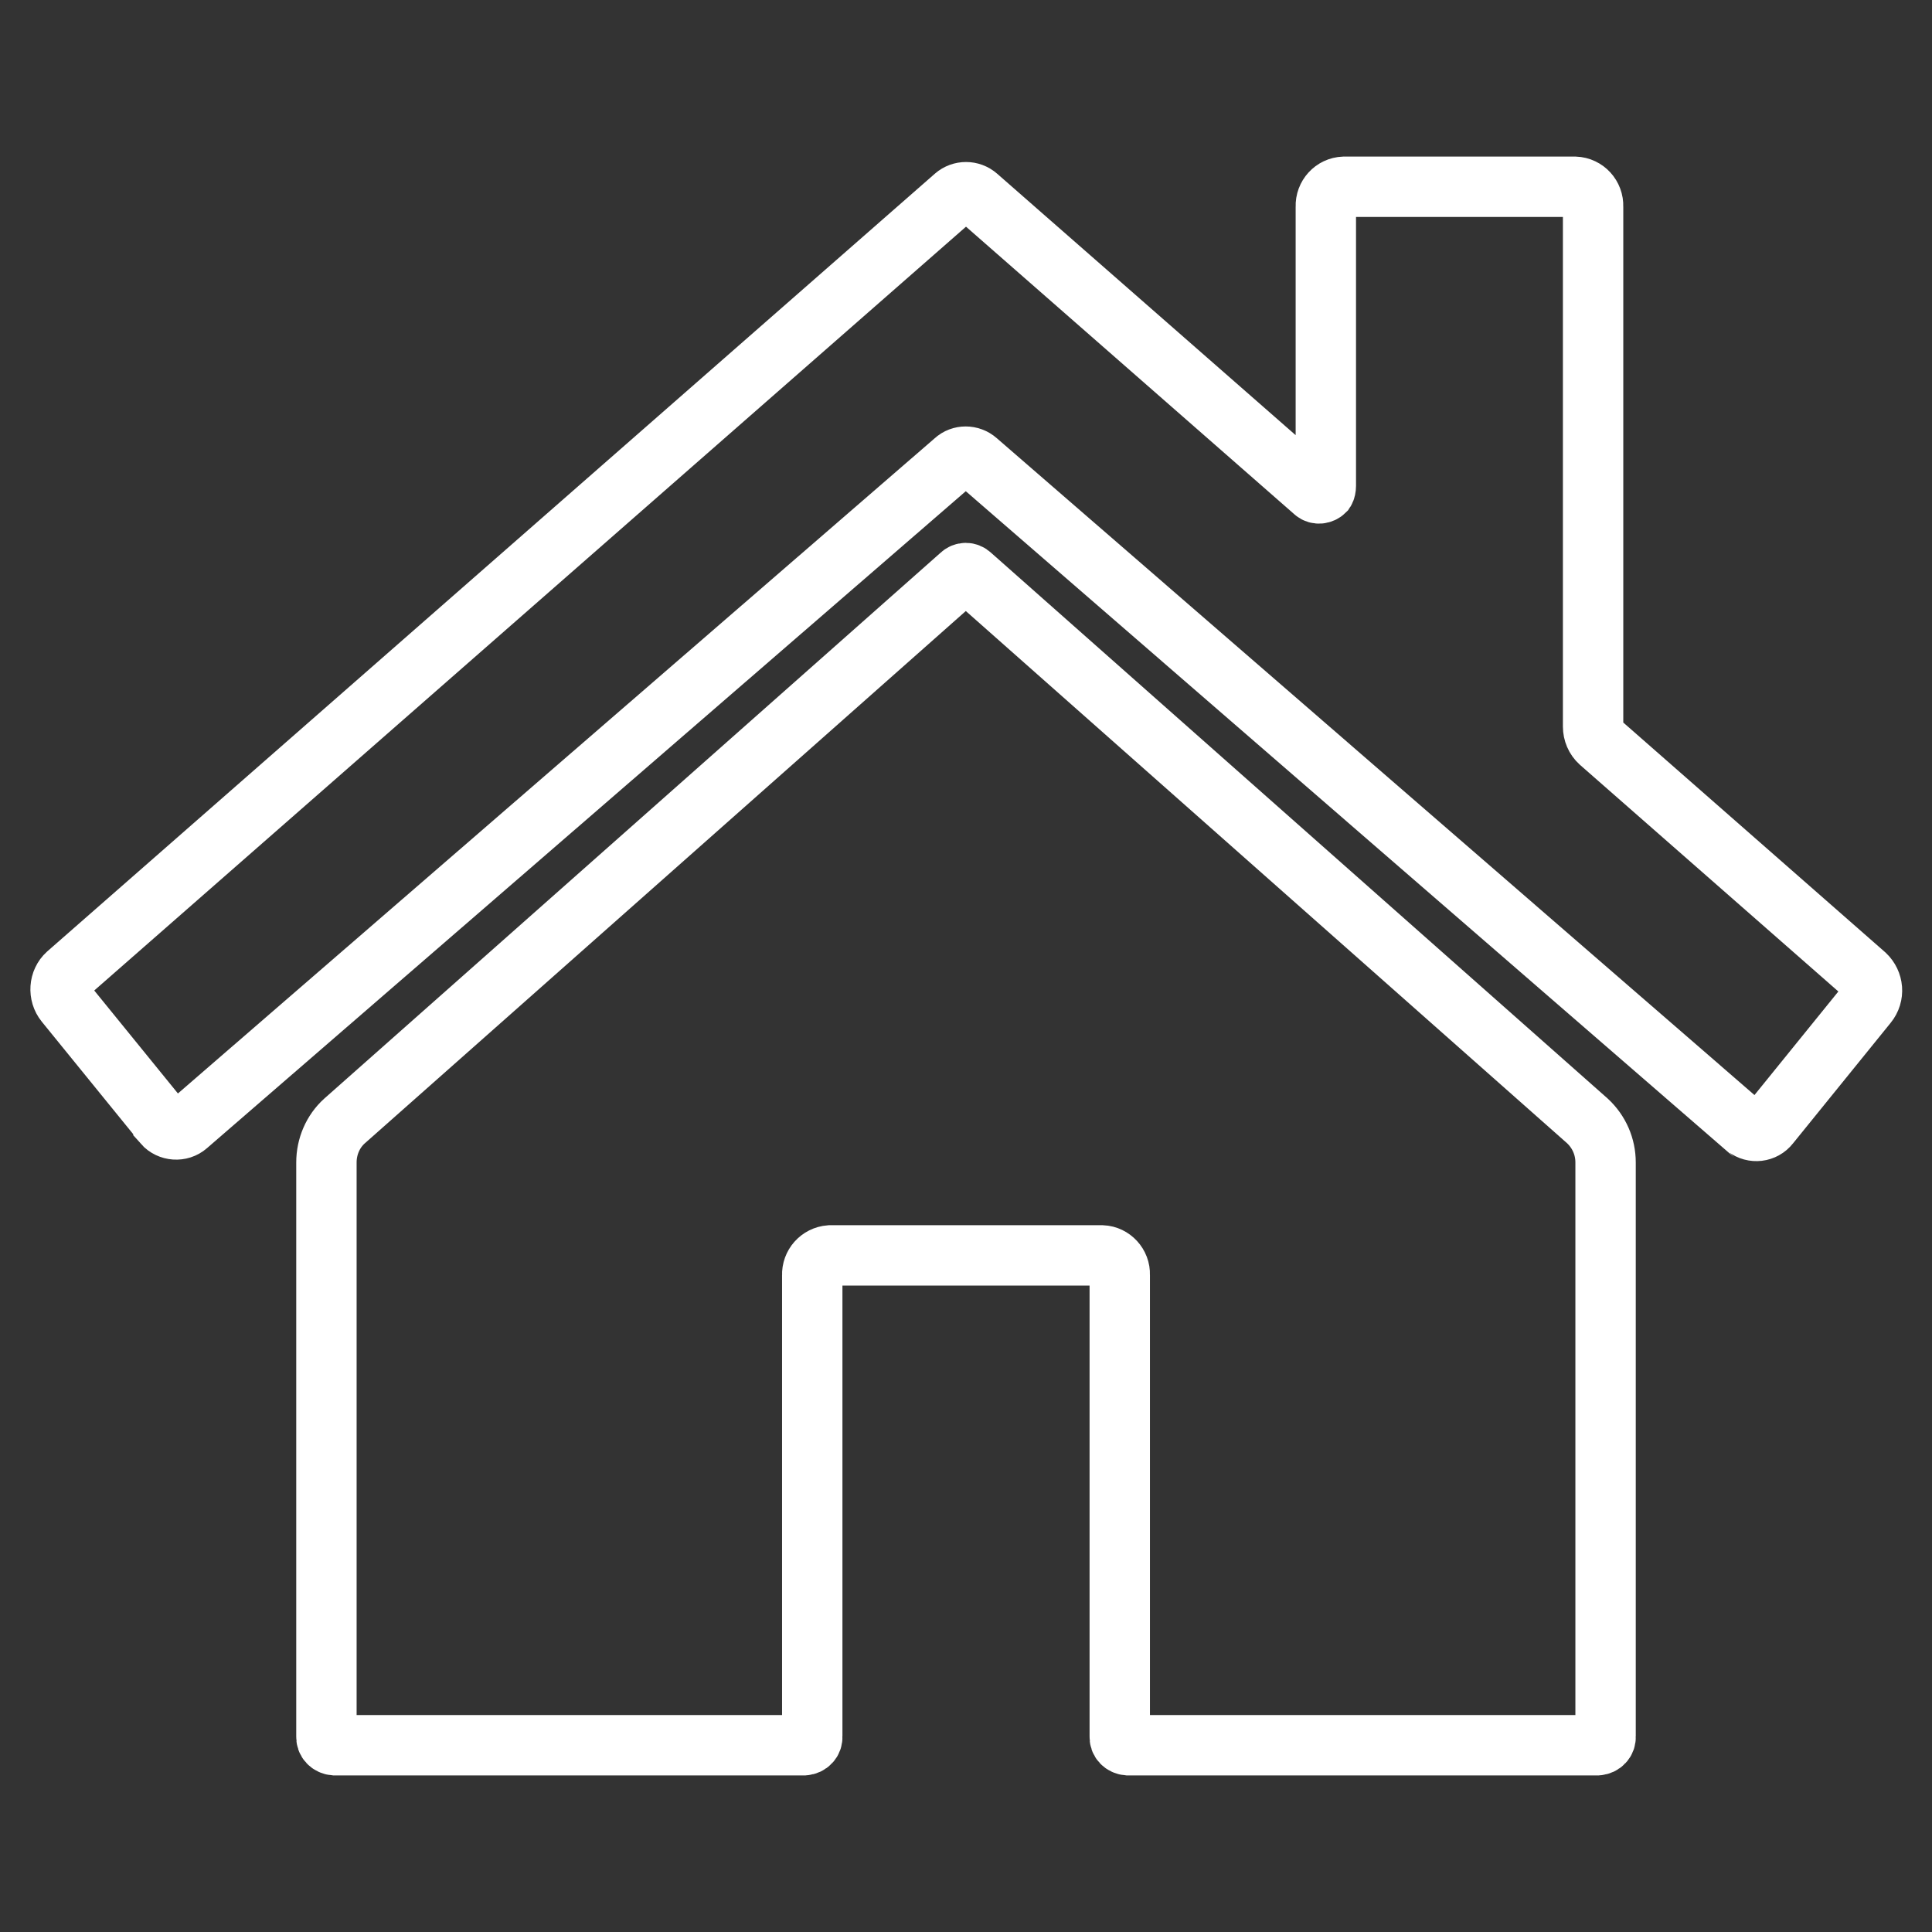<?xml version="1.0" encoding="utf-8"?>
<!-- Generator: Adobe Illustrator 24.1.1, SVG Export Plug-In . SVG Version: 6.00 Build 0)  -->
<svg version="1.1" id="Capa_1" xmlns="http://www.w3.org/2000/svg" xmlns:xlink="http://www.w3.org/1999/xlink" x="0px" y="0px"
	 viewBox="0 0 480 480" style="enable-background:new 0 0 480 480;" xml:space="preserve">
<rect x="0" y="0" width="480" height="480" fill="#333333" stroke="none"/>
<style type="text/css">
	.st0{fill:none;stroke:#FFFFFF;stroke-width:15;stroke-miterlimit:10;}
</style>
<g id="Inicio">
	<path class="st0" d="M329.4,120.7V51.3c-0.1-2.6,1.9-4.8,4.5-4.9c0,0,0,0,0,0h57.4c2.6,0.1,4.6,2.3,4.5,4.9v129.2
		c0,1.5,0.6,2.9,1.7,3.9l65.9,57.8c2,1.9,2.3,5,0.5,7.2l-24.3,30c-1.4,1.8-4,2.1-5.8,0.7c-0.1,0-0.1-0.1-0.2-0.1L242.7,114.5
		c-1.6-1.4-4-1.4-5.5,0L46.5,279.6c-1.7,1.5-4.4,1.3-5.9-0.4c0-0.1-0.1-0.1-0.1-0.2l-24.3-29.9c-1.7-2.1-1.5-5.3,0.5-7.1L237.2,48.8
		c1.6-1.4,4-1.4,5.6,0l83.8,73.4c0.7,0.6,1.8,0.5,2.5-0.2C329.3,121.7,329.4,121.2,329.4,120.7z"/>
	<path class="st0" d="M240,311.9h33.8c2.5,0.1,4.5,2.3,4.4,4.8v114.7c-0.1,1.2,0.8,2.1,2,2.2c0,0,0,0,0,0h116.7c1.2-0.1,2.1-1,2-2.2
		c0,0,0,0,0,0V288.8c0-3.9-1.6-7.6-4.5-10.3L241.2,142.9c-0.7-0.7-1.8-0.7-2.5,0L85.6,278.5c-2.9,2.6-4.5,6.4-4.5,10.3v142.6
		c-0.1,1.2,0.8,2.1,2,2.2c0,0,0,0,0,0h116.7c1.2-0.1,2.1-1,2-2.2c0,0,0,0,0,0V316.8c-0.1-2.5,1.8-4.7,4.4-4.9c0,0,0,0,0,0H240z"/>
</g>
</svg>
